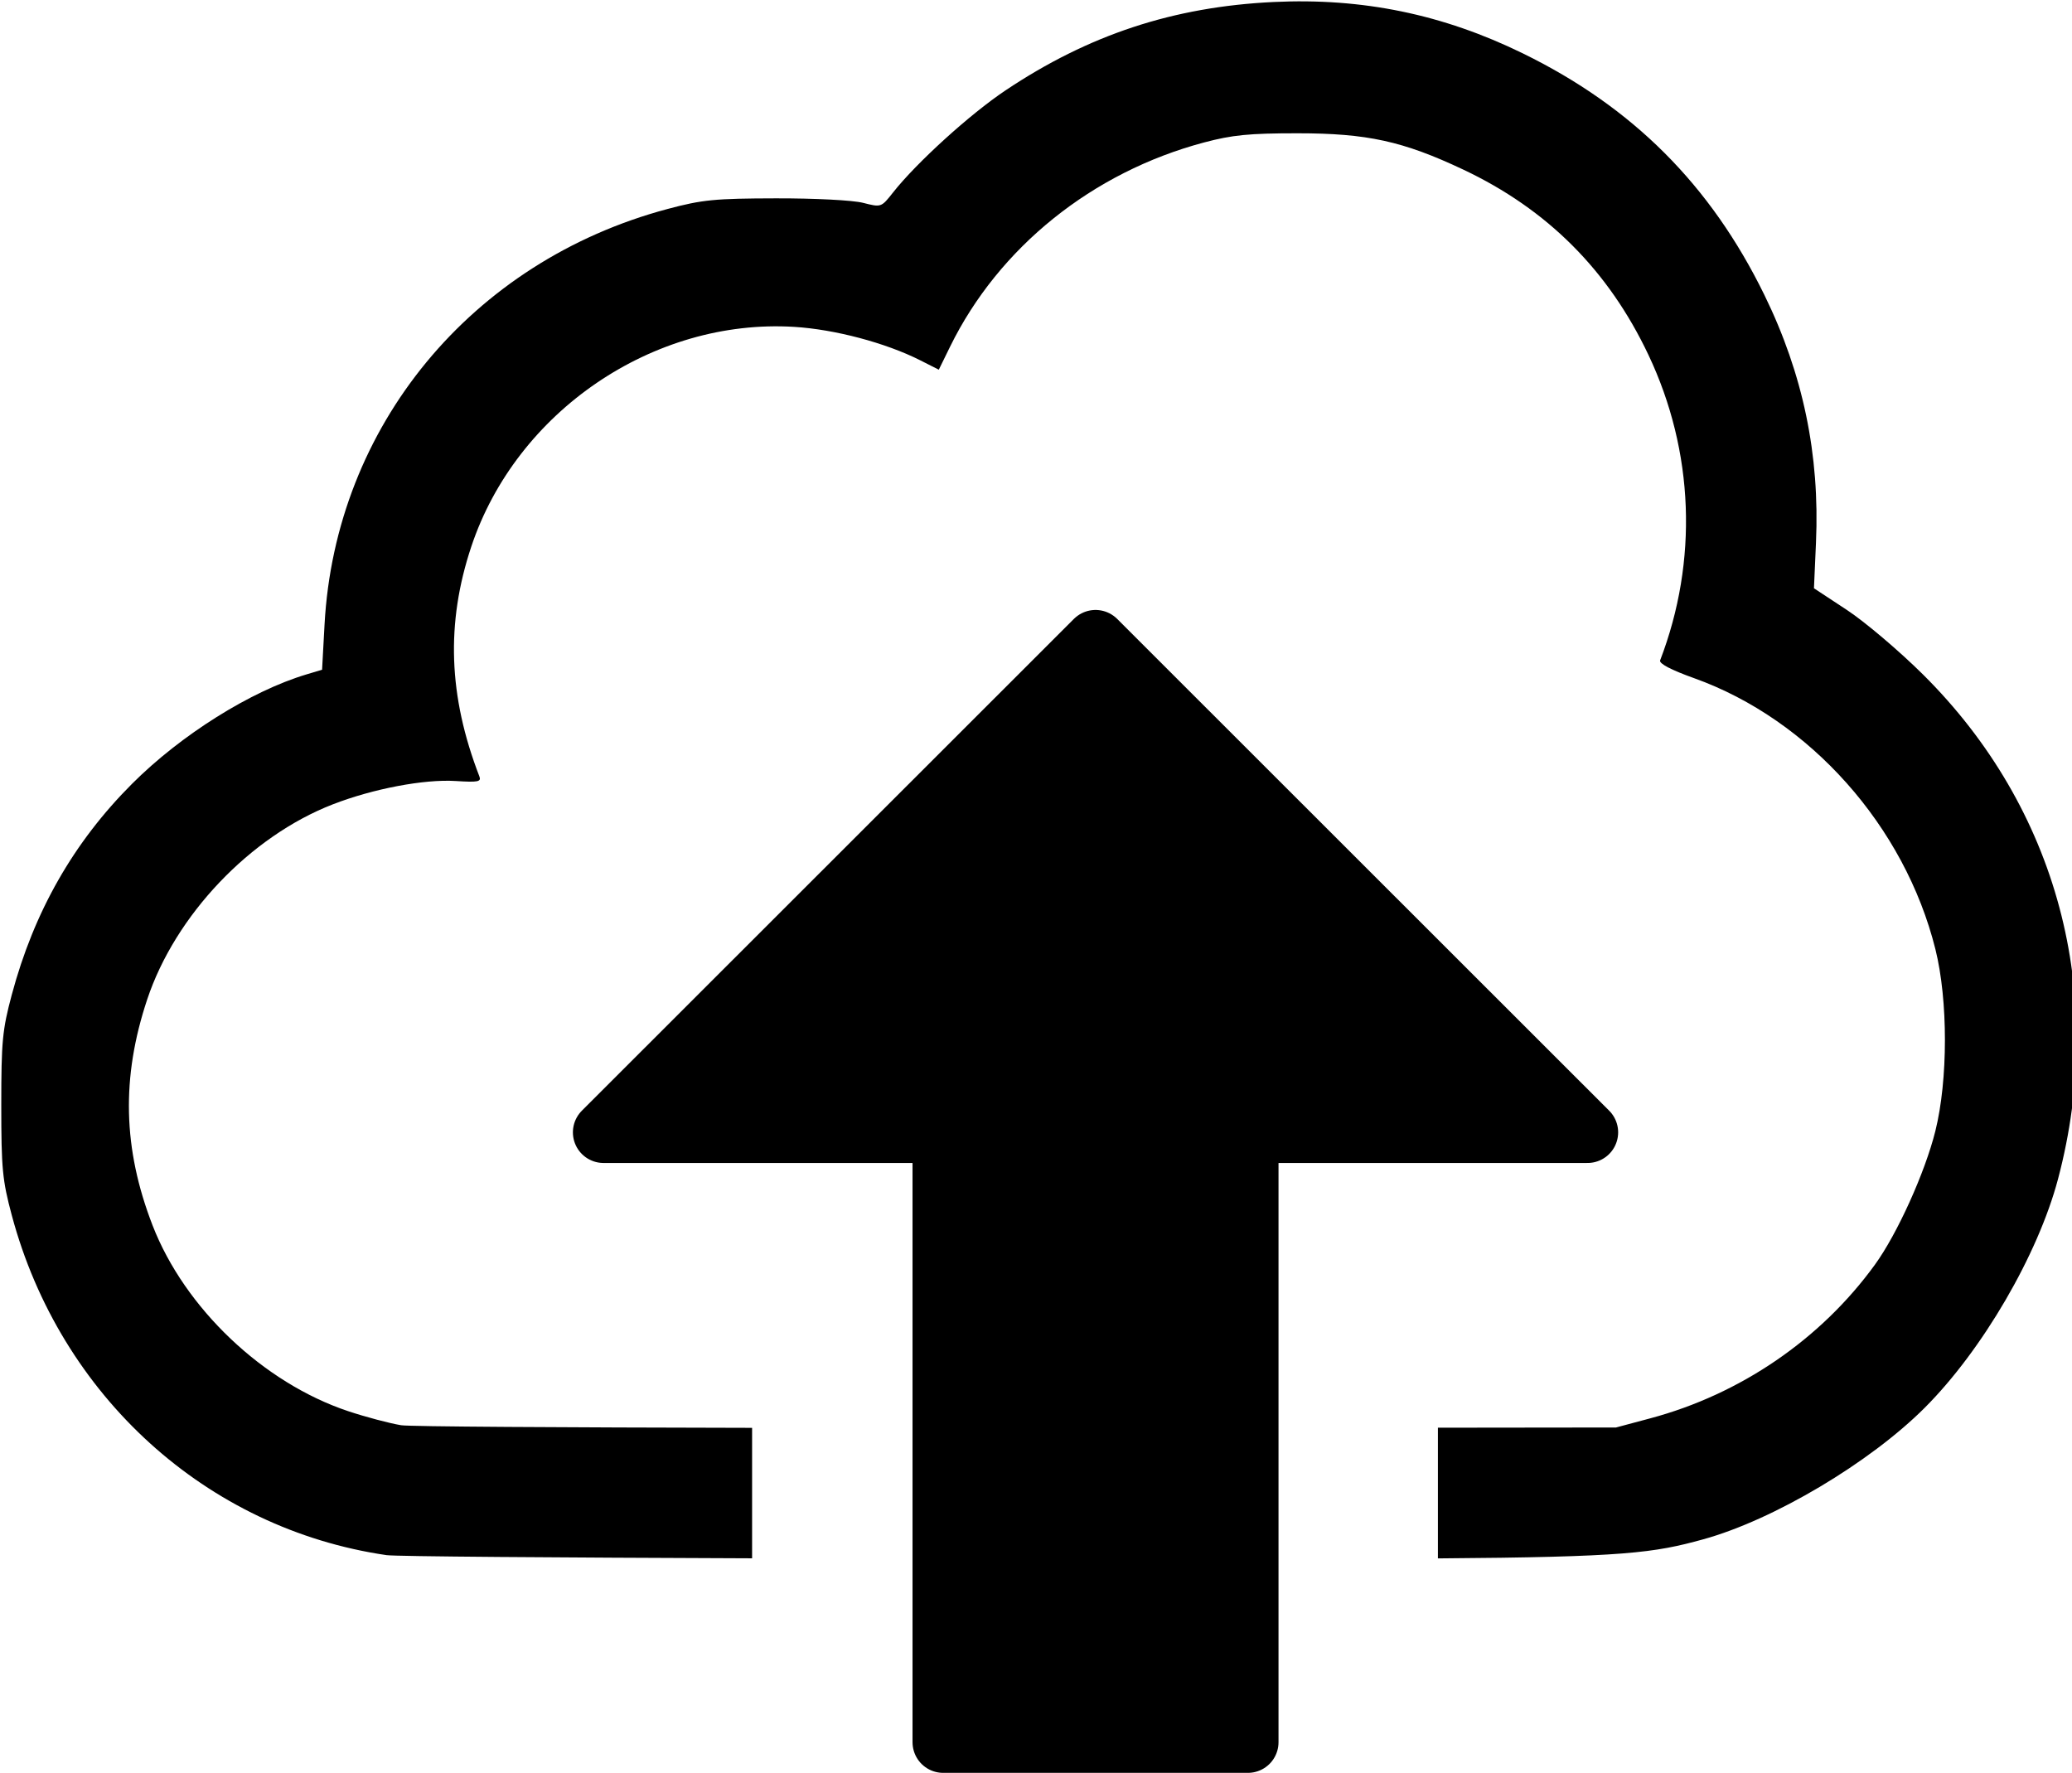 <?xml version="1.0" encoding="UTF-8" standalone="no"?>
<svg
   xmlns:dc="http://purl.org/dc/elements/1.1/"
   xmlns:cc="http://creativecommons.org/ns#"
   xmlns:rdf="http://www.w3.org/1999/02/22-rdf-syntax-ns#"
   xmlns:svg="http://www.w3.org/2000/svg"
   xmlns="http://www.w3.org/2000/svg"
   xmlns:sodipodi="http://sodipodi.sourceforge.net/DTD/sodipodi-0.dtd"
   xmlns:inkscape="http://www.inkscape.org/namespaces/inkscape"
   width="135.282mm"
   height="115.738mm"
   viewBox="0 0 135.282 115.738"
   version="1.1"
   id="svg2048"
   inkscape:version="1.0.2 (e86c8708, 2021-01-15)"
   sodipodi:docname="Cloud.svg">
  <defs
     id="defs2042" />
  <sodipodi:namedview
     id="base"
     pagecolor="#ffffff"
     bordercolor="#666666"
     borderopacity="1.0"
     inkscape:pageopacity="0.0"
     inkscape:pageshadow="2"
     inkscape:zoom="0.47867637"
     inkscape:cx="188.74431"
     inkscape:cy="283.4701"
     inkscape:document-units="mm"
     inkscape:current-layer="layer1"
     inkscape:document-rotation="0"
     showgrid="false"
     inkscape:snap-global="false"
     inkscape:window-width="1440"
     inkscape:window-height="900"
     inkscape:window-x="0"
     inkscape:window-y="0"
     inkscape:window-maximized="0" />
  <g
     inkscape:label="Layer 1"
     inkscape:groupmode="layer"
     id="layer1"
     transform="translate(-53.299,-56.079)">
    <path
       id="path2084"
       style="fill:#000000;fill-opacity:1;stroke:#000000;stroke-width:4;stroke-linecap:round;stroke-linejoin:round;stroke-miterlimit:4;stroke-dasharray:none;stroke-opacity:1"
       d="M 124.827,97.899 92.704,130.002 h 22.175 v 39.815 h 19.895 v -39.815 h 22.175 z" />
    <path
       id="path2092"
       style="fill:#000000;stroke-width:3.78;stroke-miterlimit:4;stroke-dasharray:none"
       d="m 514.889,212.113 c -24.681,1.184 -45.523,8.06 -66.049,21.789 -8.73,5.839 -21.877,17.776 -27.682,25.131 -2.916,3.695 -2.917,3.695 -7.398,2.553 -2.53,-0.645 -11.887,-1.126 -21.482,-1.105 -15.041,0.033 -18.115,0.335 -26.67,2.619 -48.324,12.901 -81.859,53.52 -84.518,102.373 l -0.607,11.135 -3.842,1.152 c -13.752,4.12 -30.904,14.877 -42.984,26.957 -14.407,14.407 -24.145,31.483 -29.625,51.951 -2.318,8.659 -2.588,11.497 -2.588,27.168 0,15.67 0.27,18.511 2.588,27.17 11.921,44.525 48.023,77.263 92.33,83.725 2.294,0.335 41.677,0.601 90.068,0.781 v -32.141 c -47.058,-0.096 -84.404,-0.294 -86.488,-0.645 -2.935,-0.494 -8.785,-2.047 -13,-3.451 -20.938,-6.976 -40.324,-25.384 -48.229,-45.797 -7.311,-18.879 -7.727,-36.396 -1.318,-55.643 6.912,-20.76 25.381,-40.167 45.742,-48.068 9.904,-3.843 22.513,-6.236 30.268,-5.742 5.5,0.35 6.346,0.186 5.834,-1.139 -7.641,-19.76 -8.275,-37.757 -1.994,-56.604 11.092,-33.28 44.842,-56.252 79.535,-54.139 10.014,0.61 22.56,3.936 31.074,8.238 l 4.576,2.312 2.783,-5.676 c 11.987,-24.442 35.05,-42.983 62.564,-50.301 6.967,-1.853 11.116,-2.262 23,-2.262 17.184,0 26.015,1.933 40.867,8.943 20.712,9.775 35.765,24.836 45.623,45.646 11.257,23.763 12.29,50.744 2.885,75.254 -0.304,0.792 2.67,2.353 8.367,4.391 28.497,10.194 51.885,36.458 59.451,66.768 3.135,12.561 3.128,32.22 -0.016,44.818 -2.549,10.213 -9.378,25.308 -14.879,32.893 -13.337,18.387 -33.114,31.917 -55.344,37.859 l -8.455,2.26 -43.877,0.051 v 32.197 c 46.128,-0.327 53.234,-1.349 65.377,-4.701 17.32,-4.781 41.015,-18.857 54.578,-32.42 14.196,-14.196 27.89,-37.695 32.826,-56.328 12.1,-45.679 -0.149,-91.453 -33.266,-124.305 -5.852,-5.805 -14.289,-12.958 -18.75,-15.896 l -8.113,-5.342 0.498,-11.26 c 0.955,-21.646 -3.183,-41.511 -12.705,-60.988 -13.242,-27.087 -32.442,-46.287 -59.529,-59.529 -19.689,-9.626 -39.503,-13.706 -61.428,-12.654 z"
       transform="scale(0.265)" />
  </g>
</svg>
